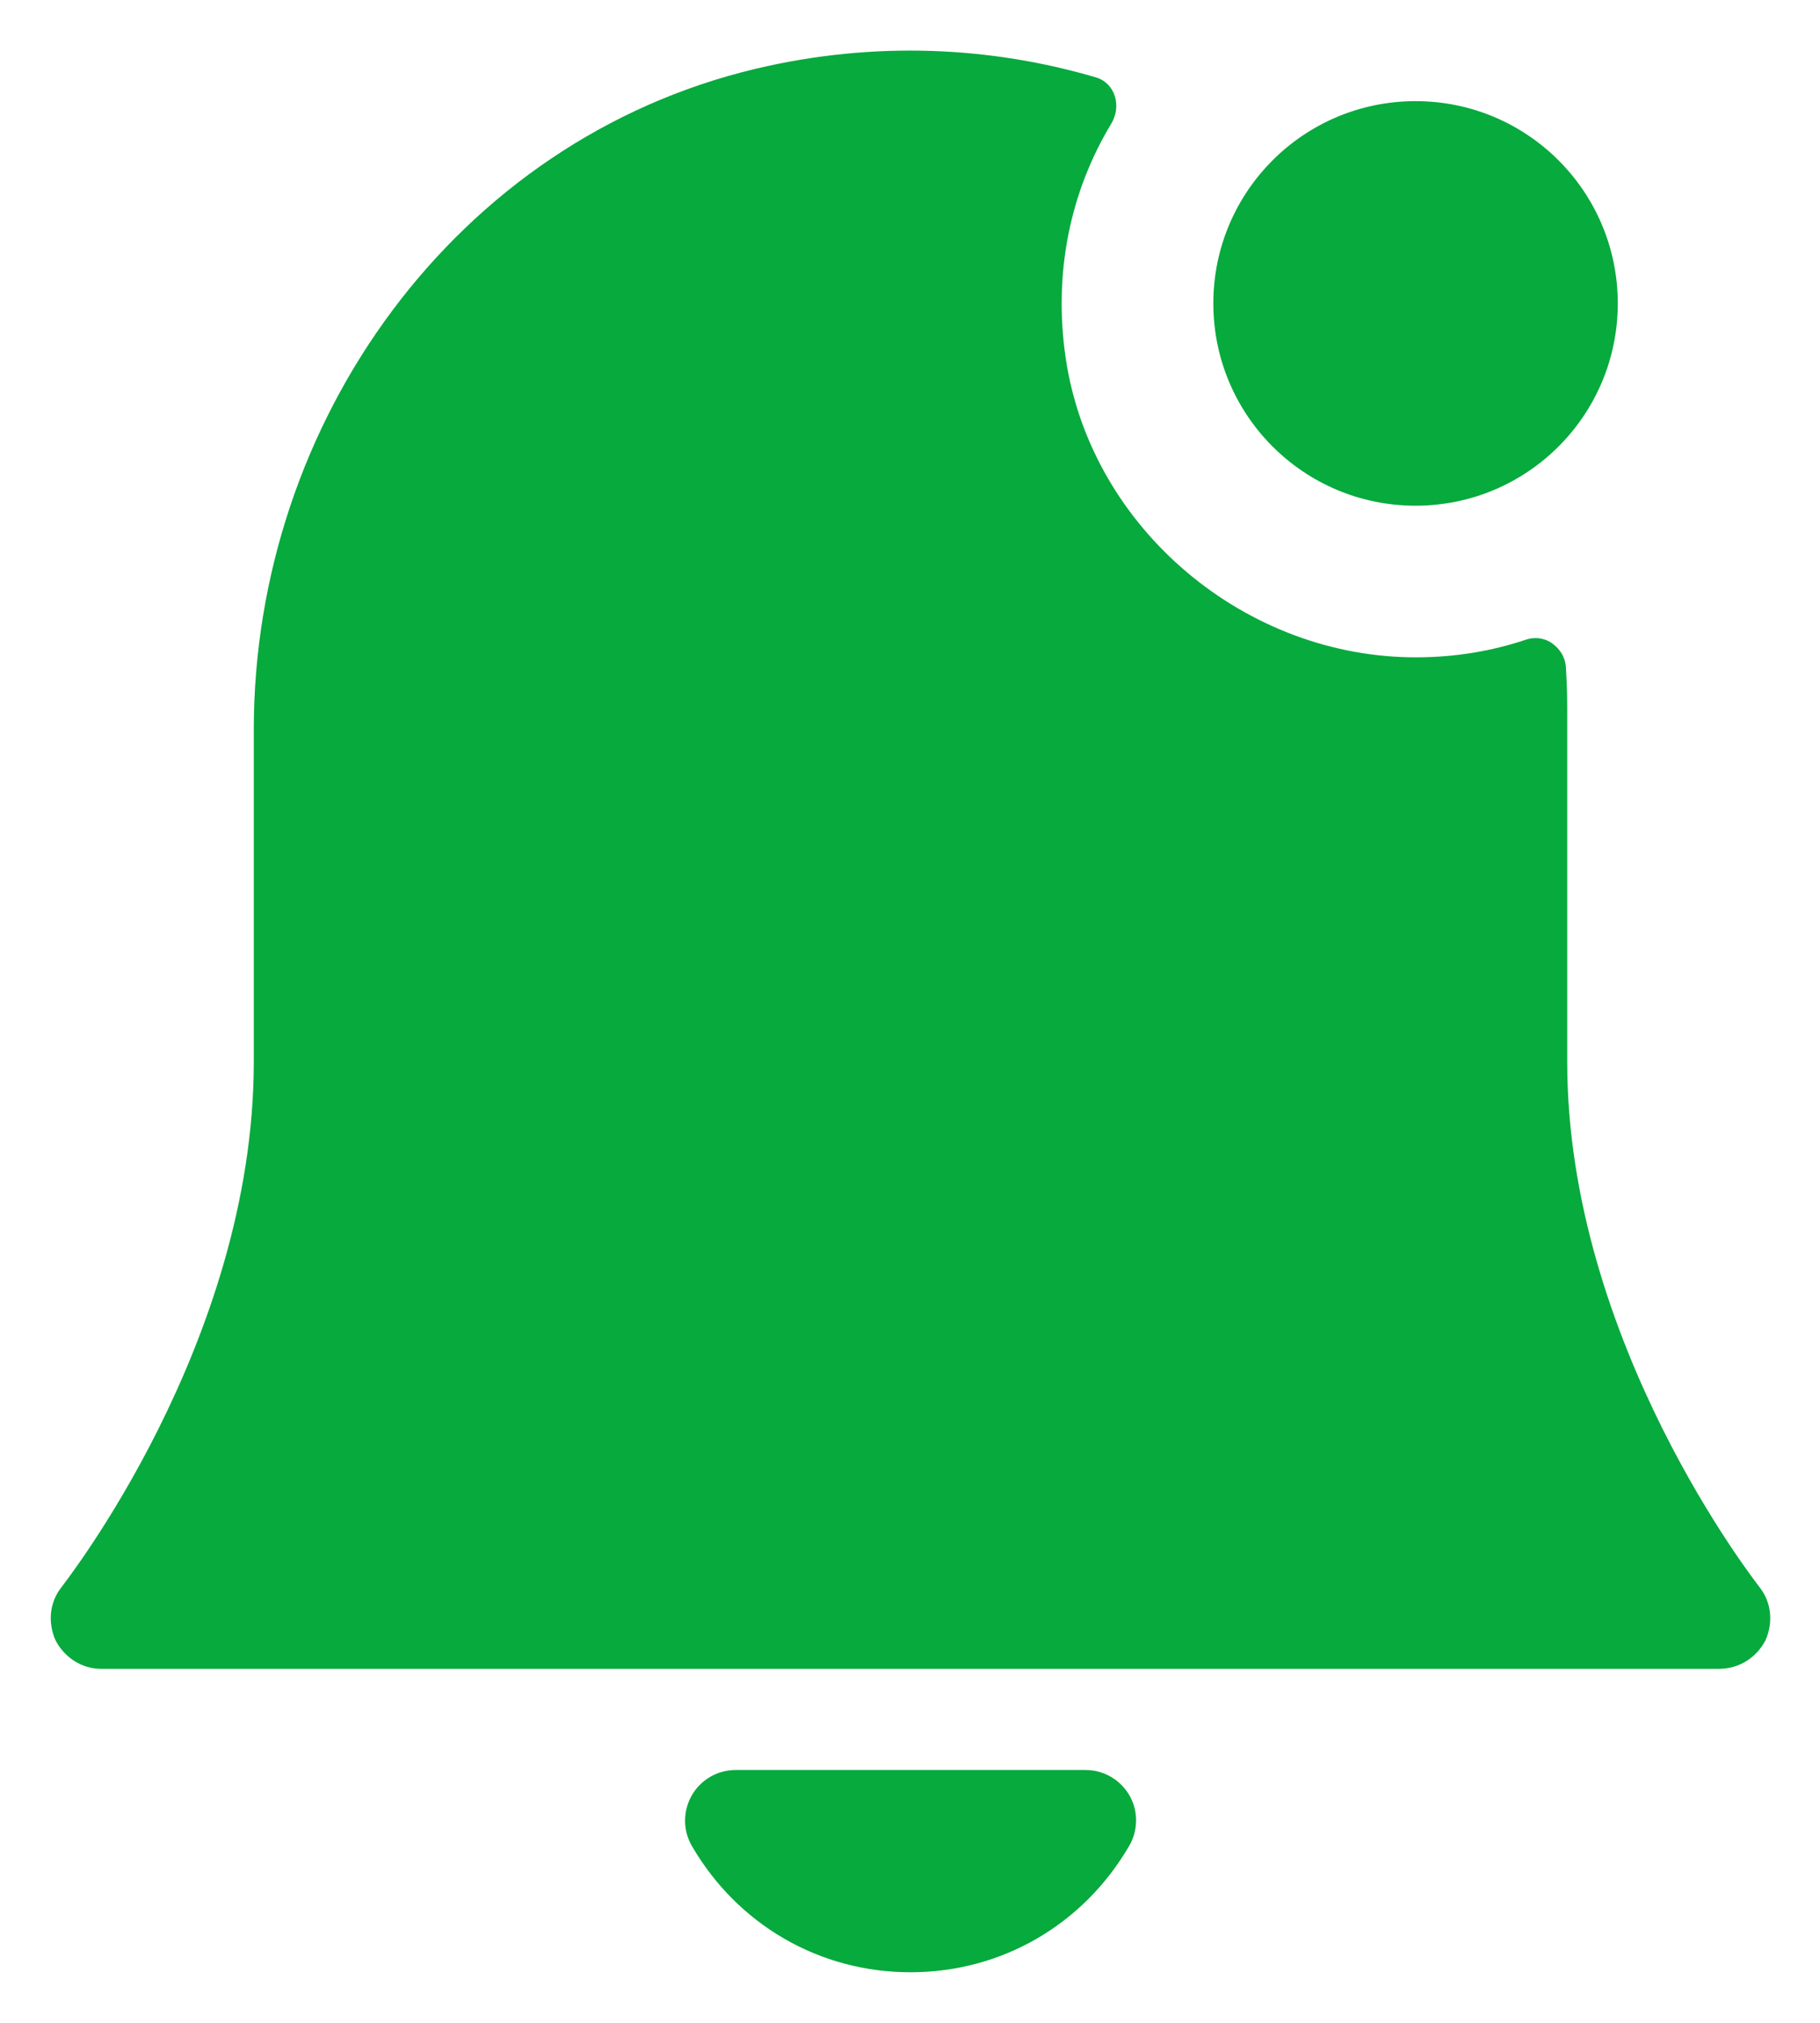 <svg width="18" height="20" viewBox="0 0 18 20" fill="none" xmlns="http://www.w3.org/2000/svg">
<path d="M11.167 18.252C10.711 19.033 9.903 19.5 9.005 19.5C8.107 19.5 7.298 19.033 6.843 18.252C6.753 18.097 6.753 17.906 6.842 17.751C6.931 17.596 7.096 17.5 7.276 17.5H10.736C10.915 17.5 11.08 17.596 11.17 17.751C11.26 17.906 11.257 18.098 11.167 18.252ZM17.4 15.69C17.38 15.66 15.5 13.28 15.5 10.5V7C15.5 6.864 15.495 6.731 15.487 6.598C15.478 6.458 15.384 6.384 15.344 6.356C15.308 6.331 15.213 6.284 15.09 6.325C14.756 6.437 14.398 6.497 14.025 6.499C12.324 6.511 10.793 5.23 10.541 3.548C10.414 2.696 10.587 1.89 10.991 1.222C11.095 1.05 11.03 0.821 10.838 0.765C9.802 0.46 8.649 0.401 7.474 0.68C4.512 1.384 2.51 4.169 2.51 7.214V10.5C2.51 13.28 0.63 15.66 0.61 15.69C0.49 15.84 0.47 16.04 0.55 16.22C0.64 16.39 0.81 16.5 1 16.5H17C17.2 16.5 17.37 16.39 17.46 16.22C17.54 16.04 17.52 15.84 17.4 15.69ZM14 1C12.895 1 12 1.895 12 3C12 4.105 12.895 5 14 5C15.105 5 16 4.105 16 3C16 1.895 15.105 1 14 1Z" fill="#07AA3D"/>
</svg>
